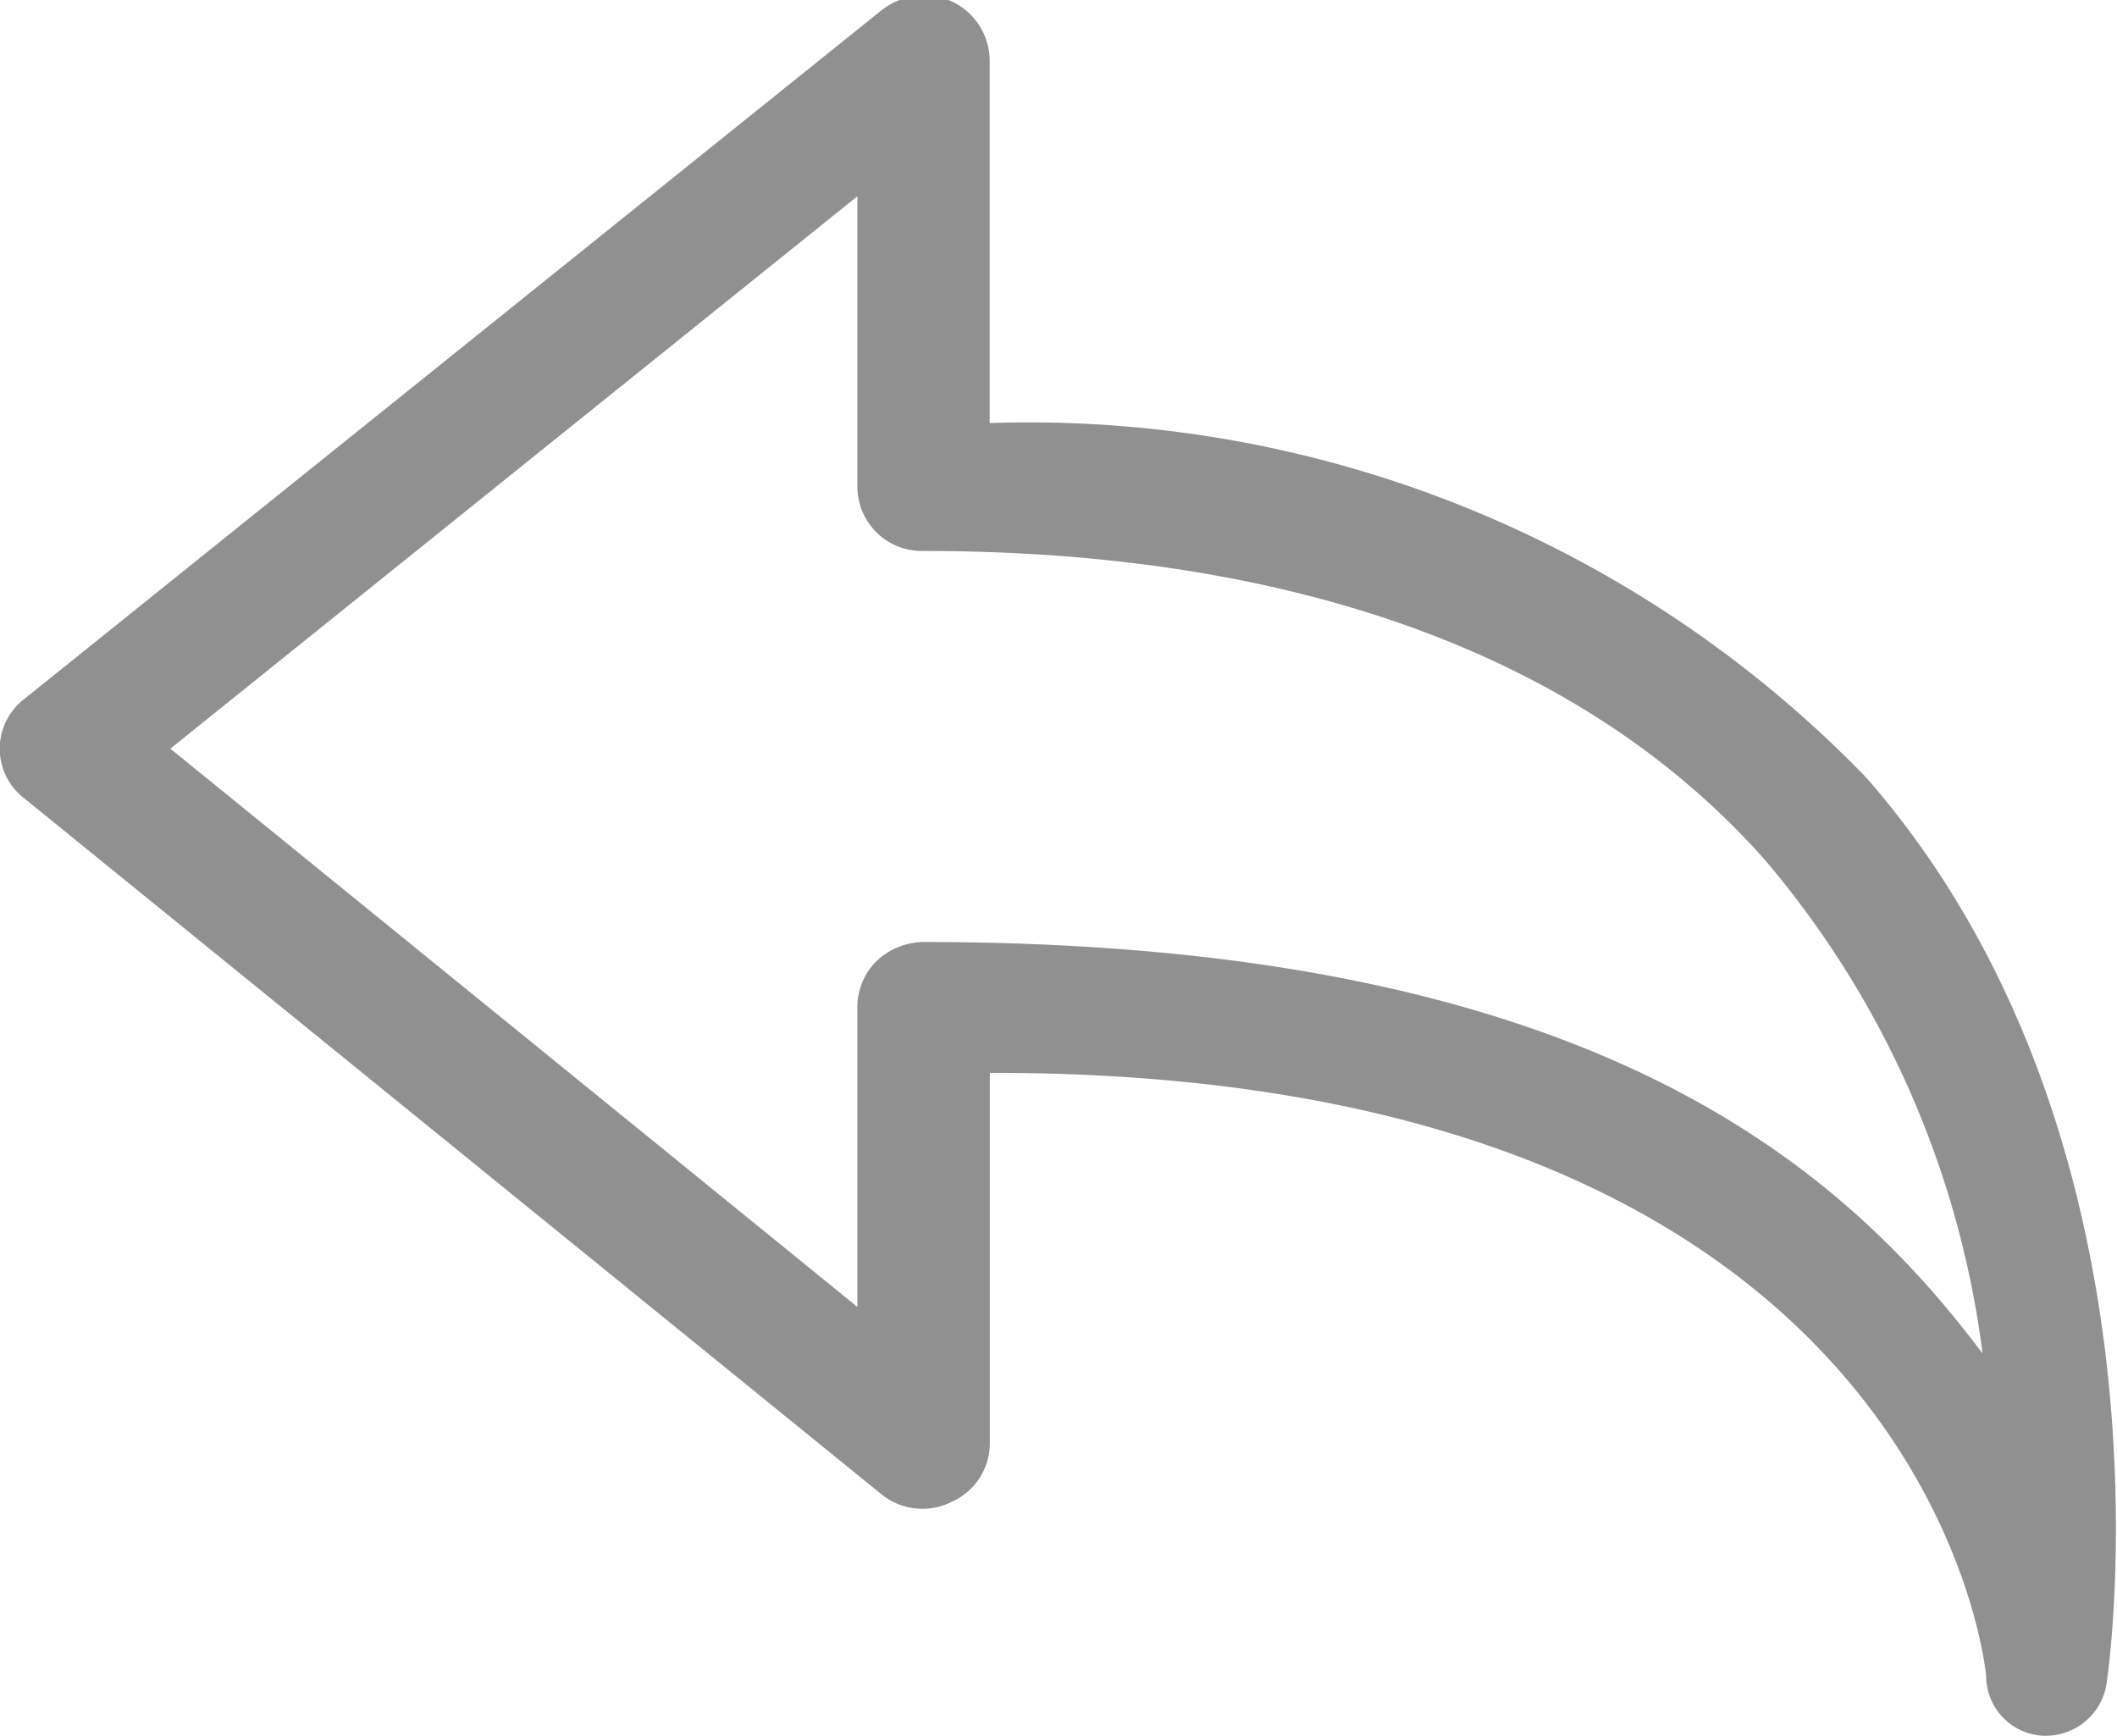 <svg xmlns="http://www.w3.org/2000/svg" width="14.563" height="11.94" viewBox="0 0 14.563 11.94">
<defs>
    <style>
      .cls-1 {
        fill: #909090;
        fill-rule: evenodd;
      }
    </style>
  </defs>
  <path id="Arrow_right" class="cls-1" d="M661.074,2539h-0.016a0.412,0.412,0,0,1-.395-0.41c-0.015-.16-0.483-4.16-6.854-4.15v2.55a0.44,0.44,0,0,1-.261.4,0.447,0.447,0,0,1-.483-0.05l-5.9-4.79a0.43,0.43,0,0,1,0-.68l5.9-4.74a0.469,0.469,0,0,1,.483-0.06,0.452,0.452,0,0,1,.26.4v2.5a8.016,8.016,0,0,1,6.031,2.44c2.16,2.47,1.678,6.06,1.655,6.21A0.423,0.423,0,0,1,661.074,2539Zm-7.72-5.46h0c4.551,0,6.291,1.51,7.284,2.83a6.5,6.5,0,0,0-1.493-3.39c-1.227-1.39-3.2-2.13-5.792-2.13a0.443,0.443,0,0,1-.455-0.44v-2l-4.726,3.8,4.726,3.84v-2.06a0.444,0.444,0,0,1,.133-0.32A0.477,0.477,0,0,1,653.354,2533.54Z" transform="translate(-647 -2527.06)"/>
</svg>
